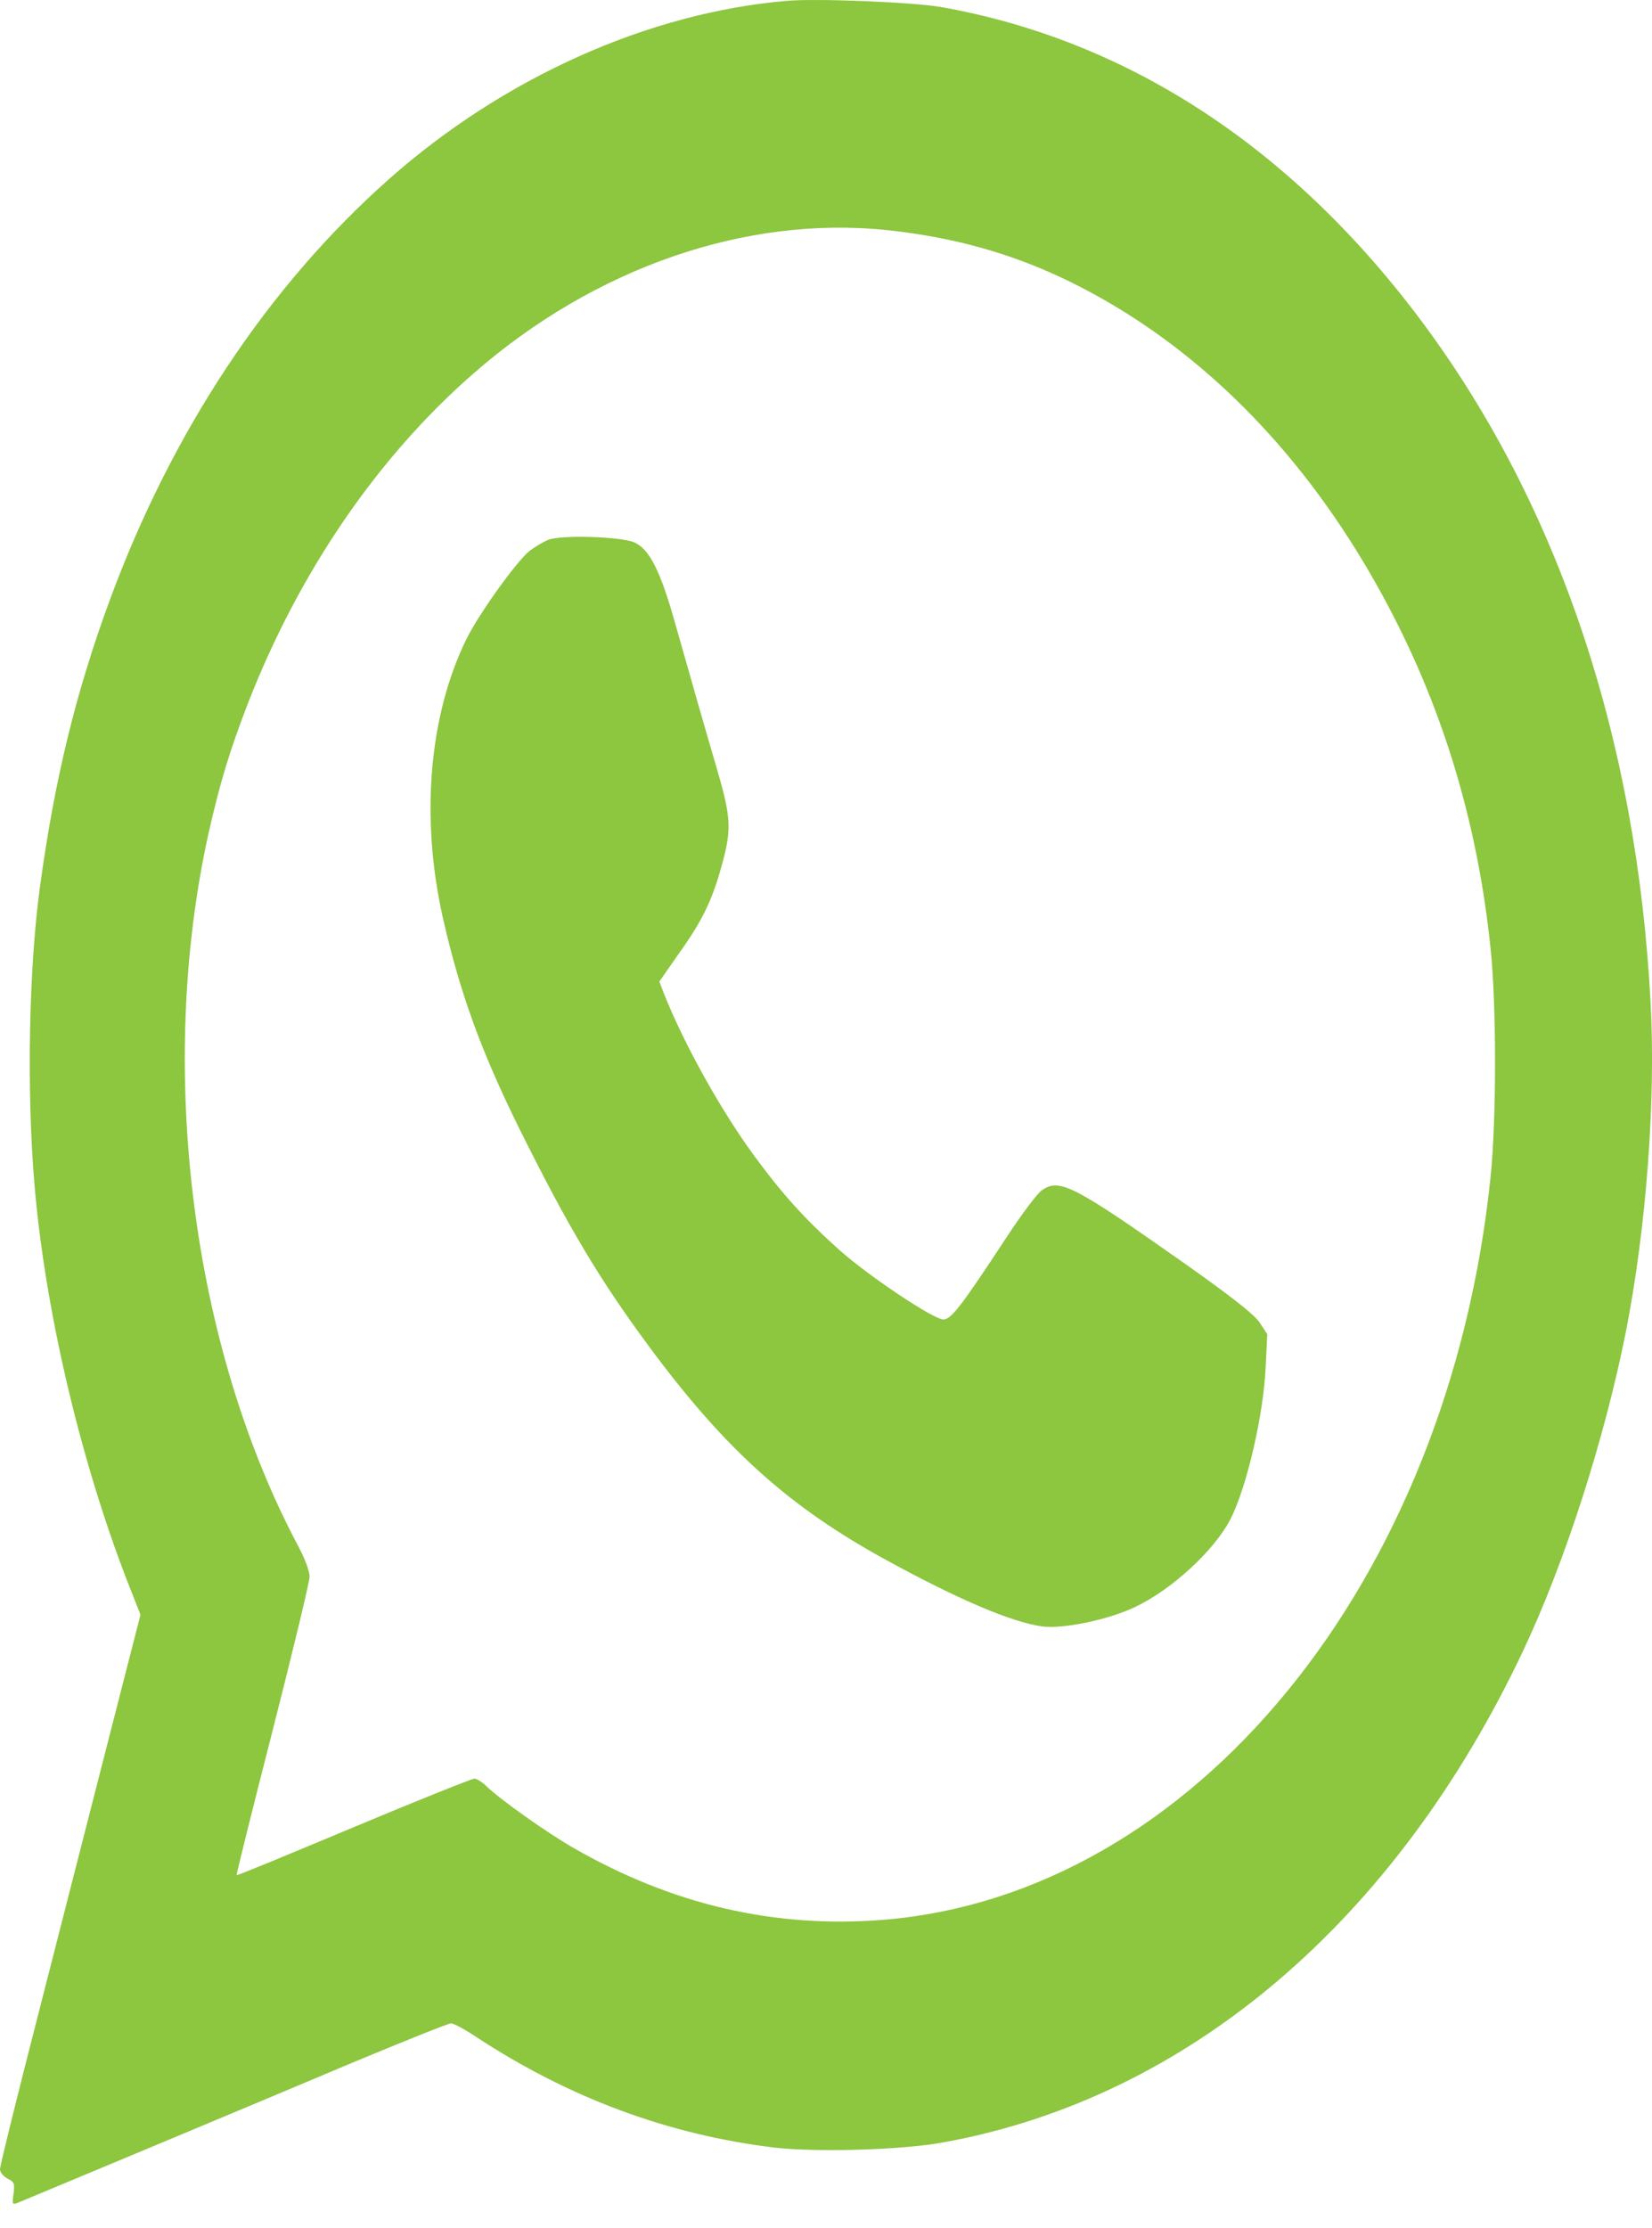 <svg width="23" height="31" viewBox="0 0 23 31" fill="none" xmlns="http://www.w3.org/2000/svg">
<path d="M10.954 0.012C9.03 0.175 7.01 1.08 5.415 2.493C3.73 3.986 2.394 6.001 1.528 8.352C1.054 9.639 0.759 10.852 0.556 12.344C0.403 13.464 0.37 15.152 0.477 16.449C0.62 18.193 1.108 20.283 1.767 21.99L1.956 22.47L1.517 24.182C1.275 25.124 0.837 26.841 0.541 27.997C0.242 29.159 0 30.138 0 30.185C0 30.227 0.046 30.287 0.103 30.315C0.196 30.362 0.207 30.381 0.189 30.525C0.167 30.675 0.171 30.684 0.253 30.651C0.399 30.591 3.587 29.261 4.934 28.692C5.639 28.398 6.245 28.156 6.28 28.156C6.312 28.156 6.465 28.235 6.619 28.338C7.922 29.196 9.312 29.709 10.79 29.886C11.374 29.952 12.564 29.919 13.137 29.812C16.536 29.196 19.428 26.738 21.209 22.965C21.79 21.733 22.342 20.017 22.638 18.524C22.919 17.092 23.055 15.315 22.98 13.944C22.787 10.301 21.712 7.074 19.841 4.536C18.028 2.078 15.72 0.558 13.091 0.096C12.706 0.031 11.374 -0.025 10.954 0.012ZM12.347 3.202C13.618 3.338 14.662 3.706 15.763 4.41C17.255 5.371 18.506 6.808 19.432 8.636C20.144 10.04 20.582 11.551 20.753 13.202C20.835 13.986 20.835 15.572 20.753 16.374C20.173 22.013 16.618 26.36 12.304 26.715C10.783 26.836 9.369 26.509 7.986 25.716C7.605 25.497 6.975 25.049 6.779 24.863C6.718 24.802 6.64 24.751 6.604 24.751C6.572 24.751 5.813 25.054 4.923 25.427C4.032 25.8 3.299 26.104 3.295 26.094C3.288 26.085 3.516 25.175 3.797 24.075C4.079 22.969 4.31 22.013 4.31 21.939C4.31 21.864 4.246 21.691 4.154 21.519C2.665 18.725 2.18 14.867 2.903 11.598C3.063 10.889 3.195 10.455 3.455 9.779C4.168 7.955 5.254 6.365 6.59 5.199C8.275 3.725 10.38 2.997 12.347 3.202Z" fill="#8DC63F"/>
<path d="M7.634 7.512C7.552 7.545 7.434 7.619 7.367 7.671C7.185 7.82 6.658 8.557 6.494 8.893C5.97 9.961 5.853 11.383 6.166 12.773C6.405 13.823 6.697 14.625 7.231 15.707C7.908 17.069 8.346 17.806 9.048 18.753C10.102 20.175 10.989 20.973 12.35 21.715C13.355 22.265 14.096 22.577 14.512 22.633C14.801 22.671 15.431 22.54 15.802 22.363C16.315 22.12 16.903 21.579 17.131 21.141C17.359 20.693 17.594 19.681 17.622 19.009L17.644 18.566L17.533 18.398C17.455 18.286 17.134 18.035 16.486 17.577C14.947 16.495 14.751 16.393 14.509 16.561C14.448 16.598 14.22 16.901 14.007 17.228C13.373 18.193 13.241 18.361 13.134 18.361C12.998 18.361 12.111 17.769 11.698 17.405C11.217 16.976 10.904 16.631 10.508 16.094C10.038 15.455 9.529 14.541 9.244 13.827L9.18 13.659L9.436 13.291C9.775 12.82 9.914 12.535 10.049 12.041C10.188 11.537 10.181 11.383 9.978 10.688C9.796 10.068 9.65 9.555 9.397 8.664C9.191 7.932 9.037 7.633 8.824 7.545C8.621 7.465 7.801 7.442 7.634 7.512Z" fill="#8DC63F"/>
</svg>
